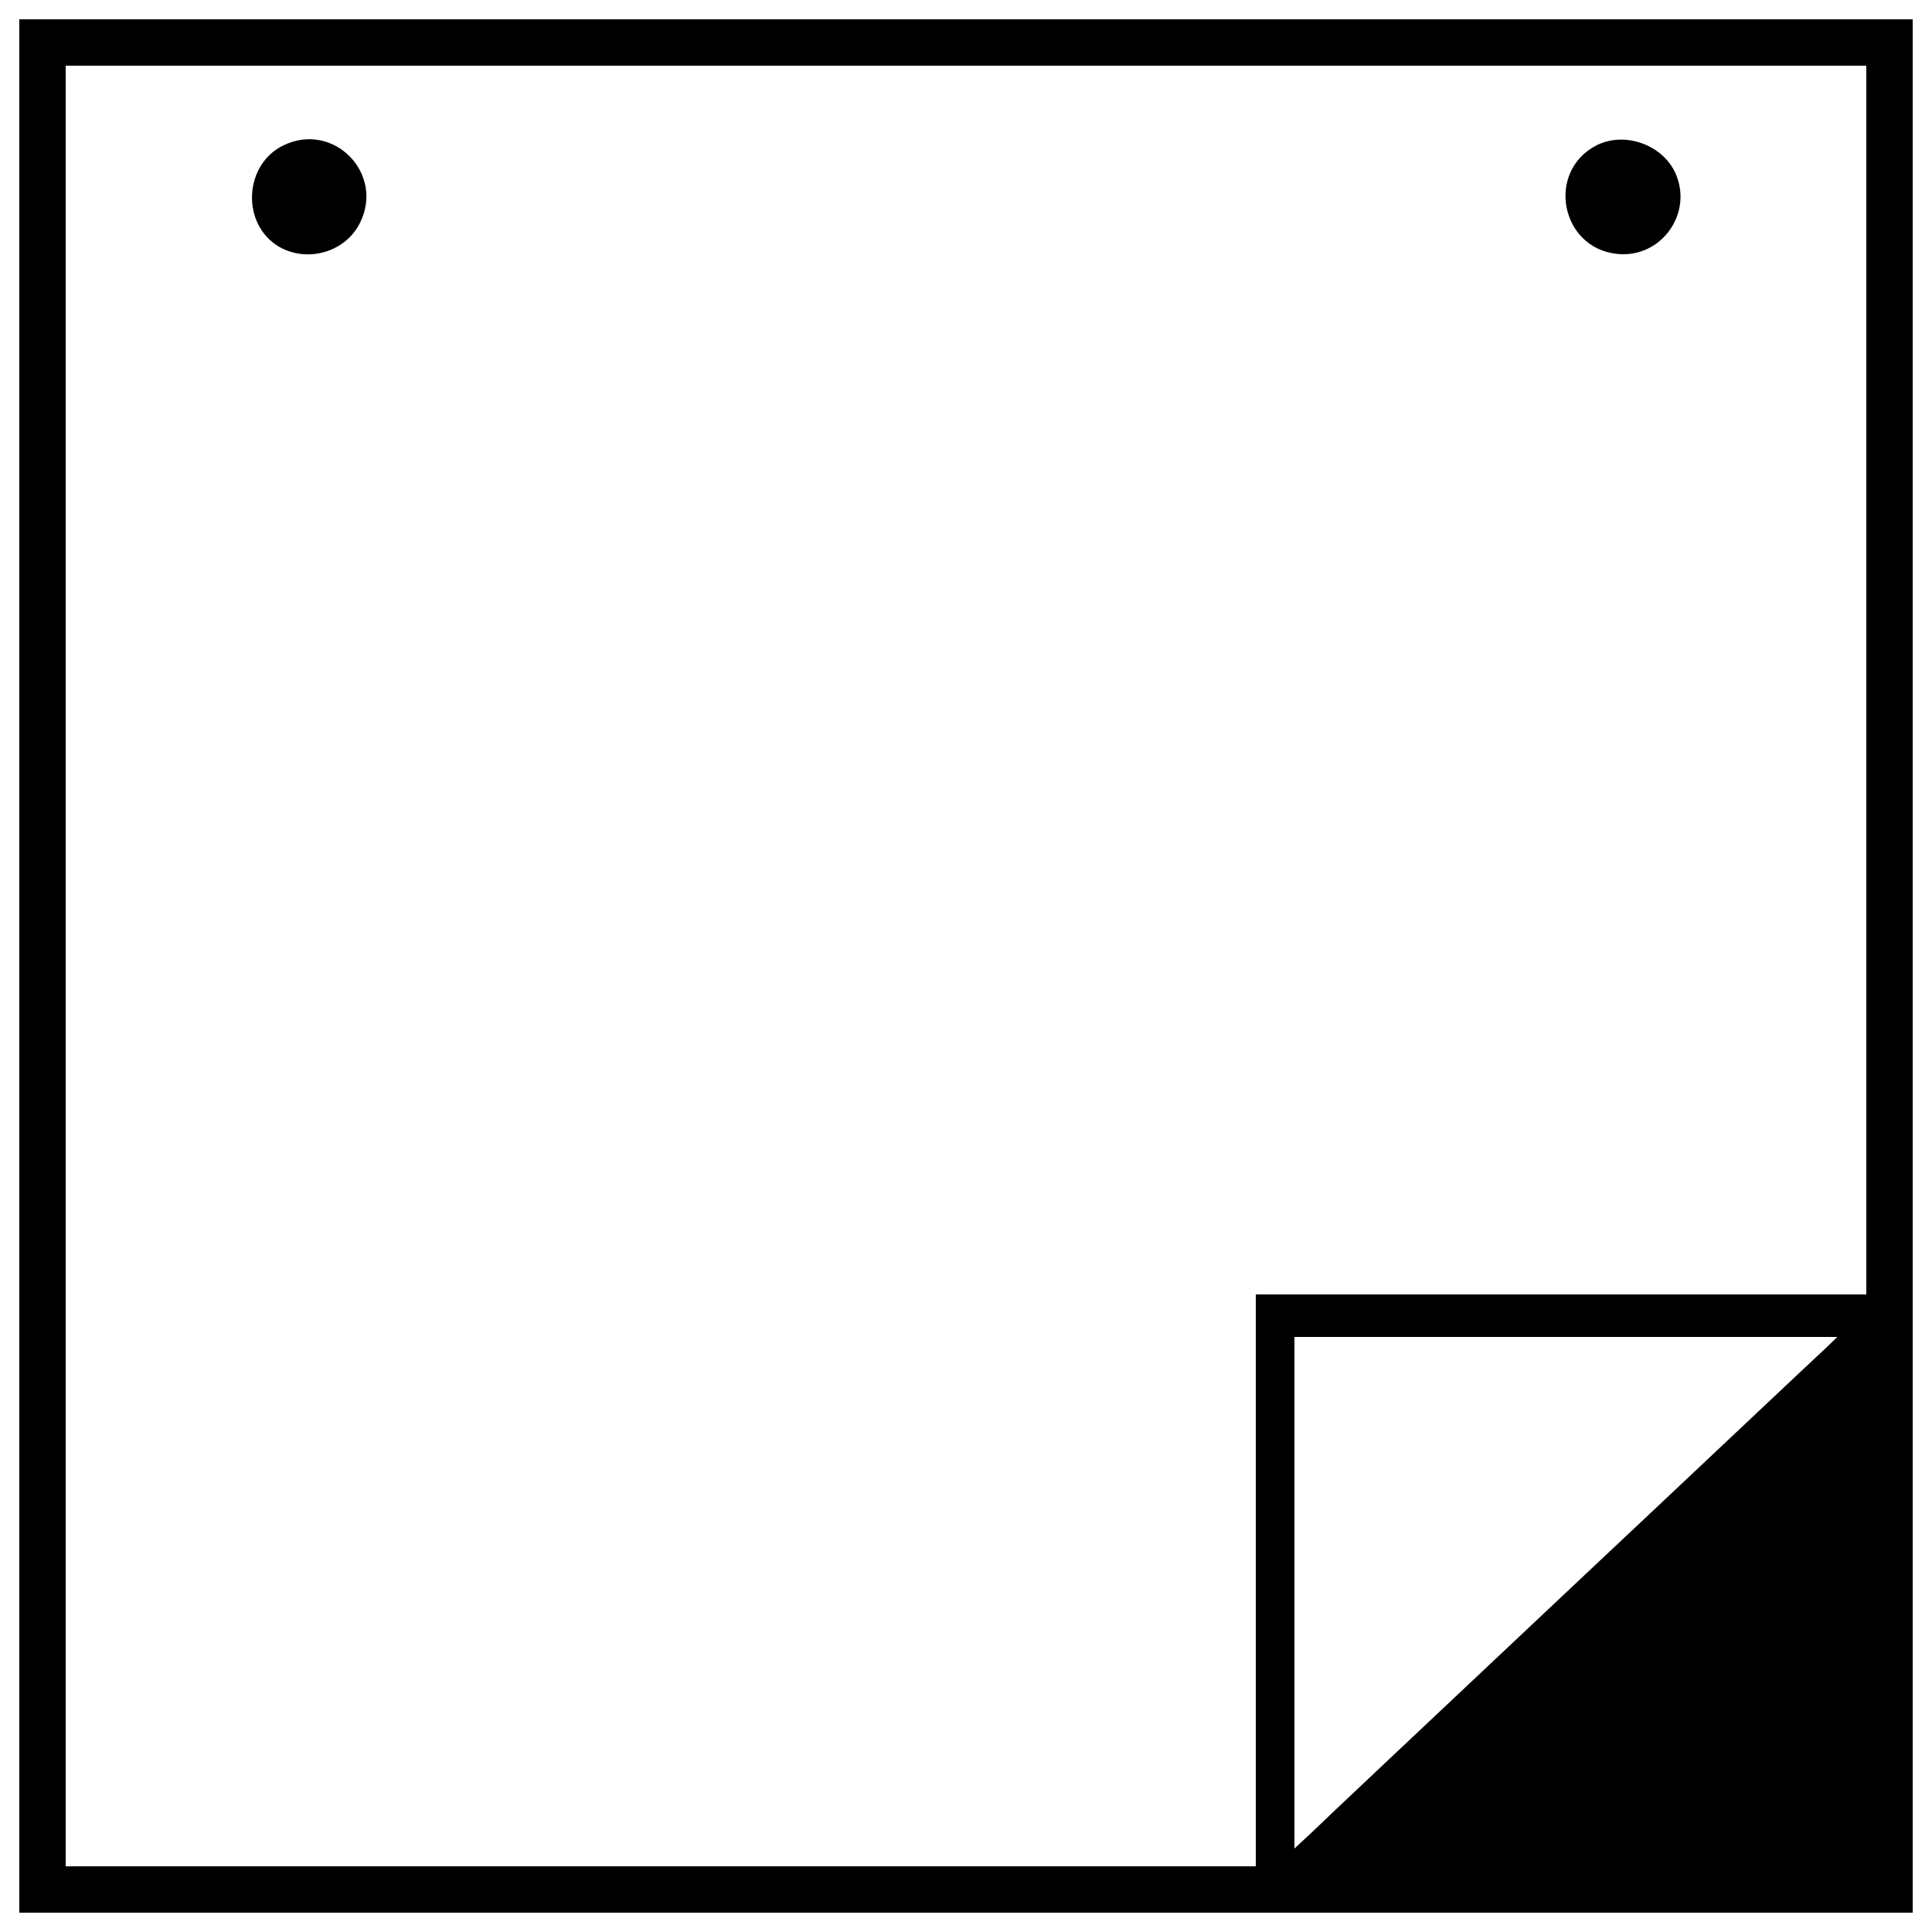 <?xml version="1.0" encoding="utf-8"?>
<!-- Svg Vector Icons : http://www.onlinewebfonts.com/icon -->
<!DOCTYPE svg PUBLIC "-//W3C//DTD SVG 1.1//EN" "http://www.w3.org/Graphics/SVG/1.1/DTD/svg11.dtd">
<svg version="1.1" xmlns="http://www.w3.org/2000/svg" xmlns:xlink="http://www.w3.org/1999/xlink" x="0px" y="0px" viewBox="0 0 1000 1000" enable-background="new 0 0 1000 1000" xml:space="preserve">
<g><g transform="translate(0,511) scale(0.1,-0.1)"><path d="M100,110v-4900h4900h4900V110v4900H5000H100V110z M9660,1590v-3180H8080H6500v-1480v-1480H3420H340V110v4660h4660h4660V1590z M9450-1868c-34-30-626-590-1320-1242c-692-652-1298-1222-1344-1268l-86-80v1324v1324h1404h1406L9450-1868z"/><path d="M1464,4356c-194-96-216-384-40-510c146-102,358-50,438,108C1994,4212,1724,4486,1464,4356z"/><path d="M8264,4358c-262-134-188-530,104-562c230-26,400,212,302,422C8600,4364,8408,4430,8264,4358z"/></g></g>
</svg>